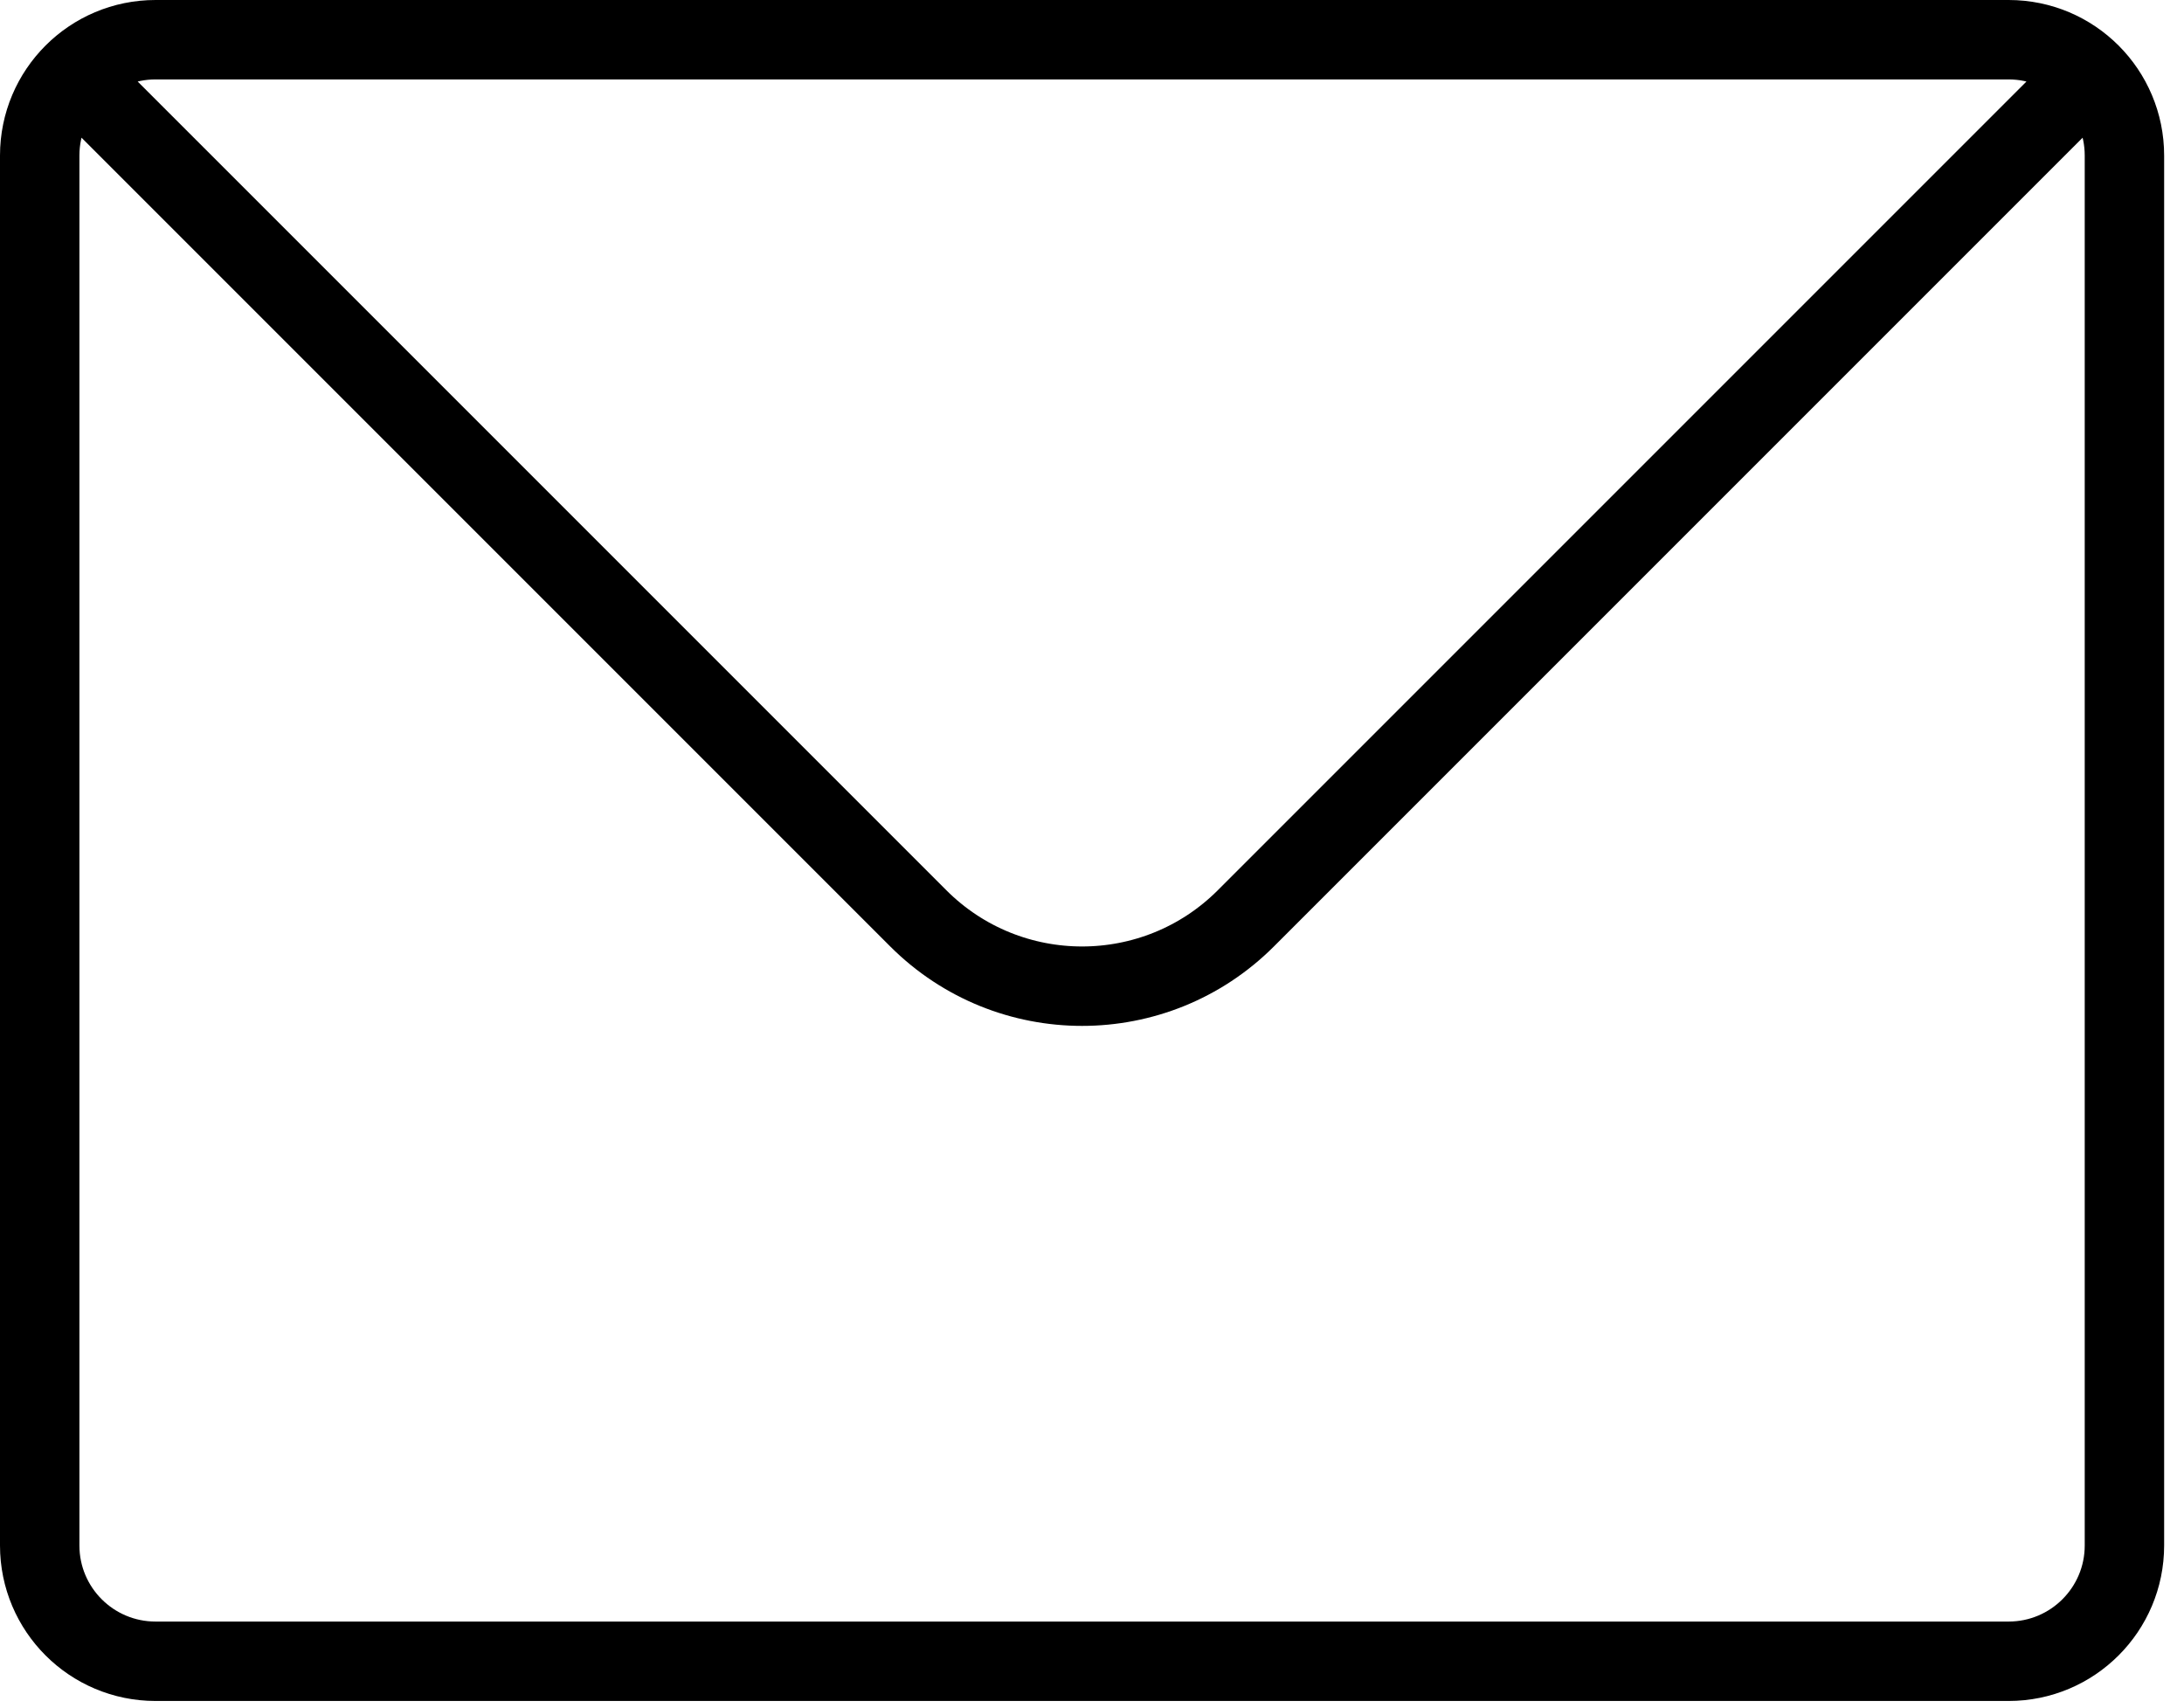 <svg width="55" height="43" viewBox="0 0 55 43" fill="none" xmlns="http://www.w3.org/2000/svg">
<path d="M1.854 1.854C2.382 1.326 3.111 1 3.917 1H50.583C51.389 1 52.118 1.326 52.646 1.854M1.854 1.854C1.326 2.382 1 3.111 1 3.917V38.917C1 40.528 2.306 41.833 3.917 41.833H50.583C52.194 41.833 53.5 40.528 53.5 38.917V3.917C53.5 3.111 53.173 2.382 52.646 1.854M1.854 1.854L23.125 23.125C25.403 25.403 29.097 25.403 31.375 23.125L52.646 1.854" stroke="black" stroke-width="2" stroke-linecap="round" stroke-linejoin="round"/>
</svg>
